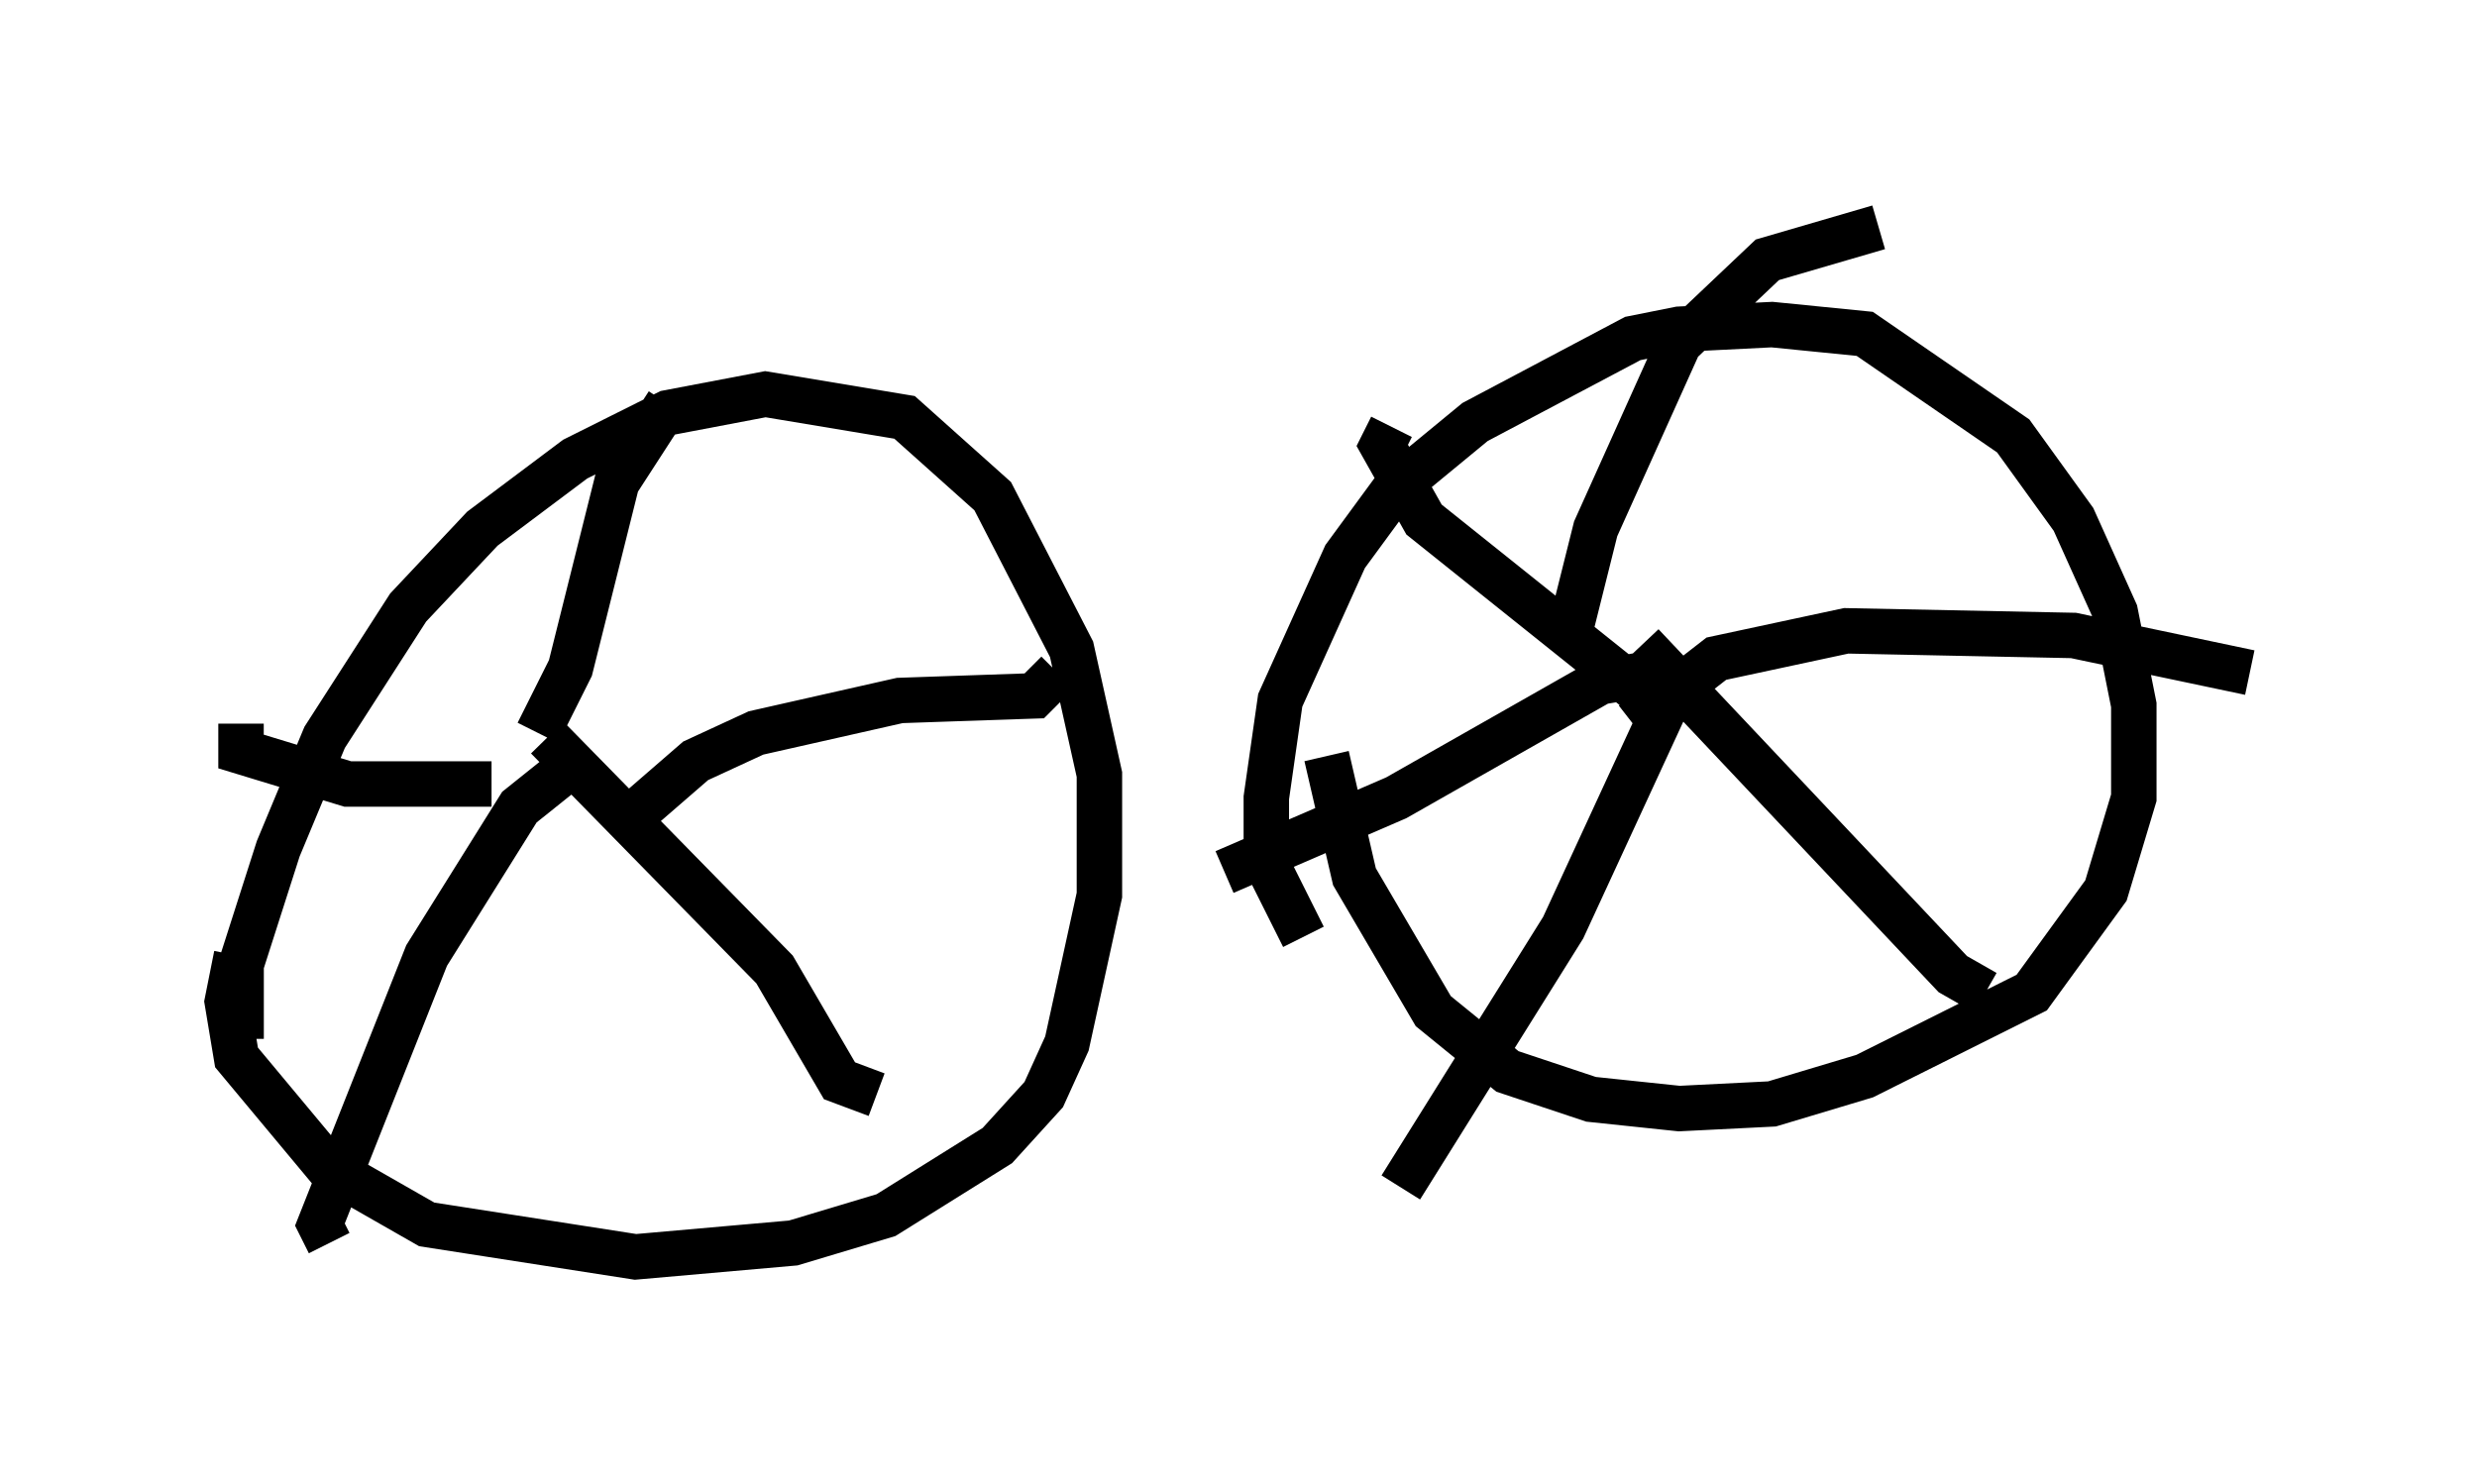 <?xml version="1.0" encoding="utf-8" ?>
<svg baseProfile="full" height="32.663" version="1.1" width="54.509" xmlns="http://www.w3.org/2000/svg" xmlns:ev="http://www.w3.org/2001/xml-events" xmlns:xlink="http://www.w3.org/1999/xlink"><defs /><rect fill="white" height="32.663" width="54.509" x="0" y="0" /><path d="M6.633, 24.702 m-1.327, -1.838 l0.0, -1.633 0.817, -2.552 l1.021, -2.45 1.838, -2.858 l1.633, -1.735 2.042, -1.531 l2.042, -1.021 2.144, -0.408 l3.063, 0.51 1.94, 1.735 l1.735, 3.369 0.613, 2.756 l0.0, 2.654 -0.715, 3.267 l-0.51, 1.123 -1.021, 1.123 l-2.45, 1.531 -2.042, 0.613 l-3.471, 0.306 -4.594, -0.715 l-2.144, -1.225 -2.042, -2.45 l-0.204, -1.225 0.204, -1.021 m23.479, -0.408 l-0.817, -1.633 0.0, -1.429 l0.306, -2.144 1.429, -3.165 l1.123, -1.531 1.735, -1.429 l3.471, -1.838 1.021, -0.204 l2.042, -0.102 2.042, 0.204 l3.267, 2.246 1.327, 1.838 l0.919, 2.042 0.408, 2.042 l0.0, 2.042 -0.613, 2.042 l-1.633, 2.246 -3.675, 1.838 l-2.042, 0.613 -2.042, 0.102 l-1.94, -0.204 -1.838, -0.613 l-1.633, -1.327 -1.735, -2.96 l-0.613, -2.654 m-17.15, -0.408 l5.002, 5.104 1.429, 2.45 l0.817, 0.306 m-6.84, -7.146 l-1.021, 0.817 -2.042, 3.267 l-2.348, 5.921 0.204, 0.408 m4.594, -11.229 l0.715, -1.429 1.021, -4.083 l1.123, -1.735 m-0.919, 9.188 l1.531, -1.327 1.327, -0.613 l3.165, -0.715 2.96, -0.102 l0.51, -0.51 m-12.454, 2.45 l-3.165, 0.0 -2.348, -0.715 l0.0, -0.613 m30.83, -1.735 l6.84, 7.248 0.715, 0.408 m-6.84, -6.738 l-2.45, 5.308 -3.573, 5.717 m5.615, -10.617 l-5.104, -4.083 -0.919, -1.633 l0.204, -0.408 m5.819, 5.41 l-1.225, 0.204 -4.492, 2.552 l-3.777, 1.633 m7.554, -5.104 l0.613, -2.45 1.838, -4.083 l1.94, -1.838 2.45, -0.715 m-5.41, 10.923 l1.838, -1.429 2.858, -0.613 l5.002, 0.102 3.879, 0.817 " fill="none" stroke="black" stroke-width="1" /></svg>